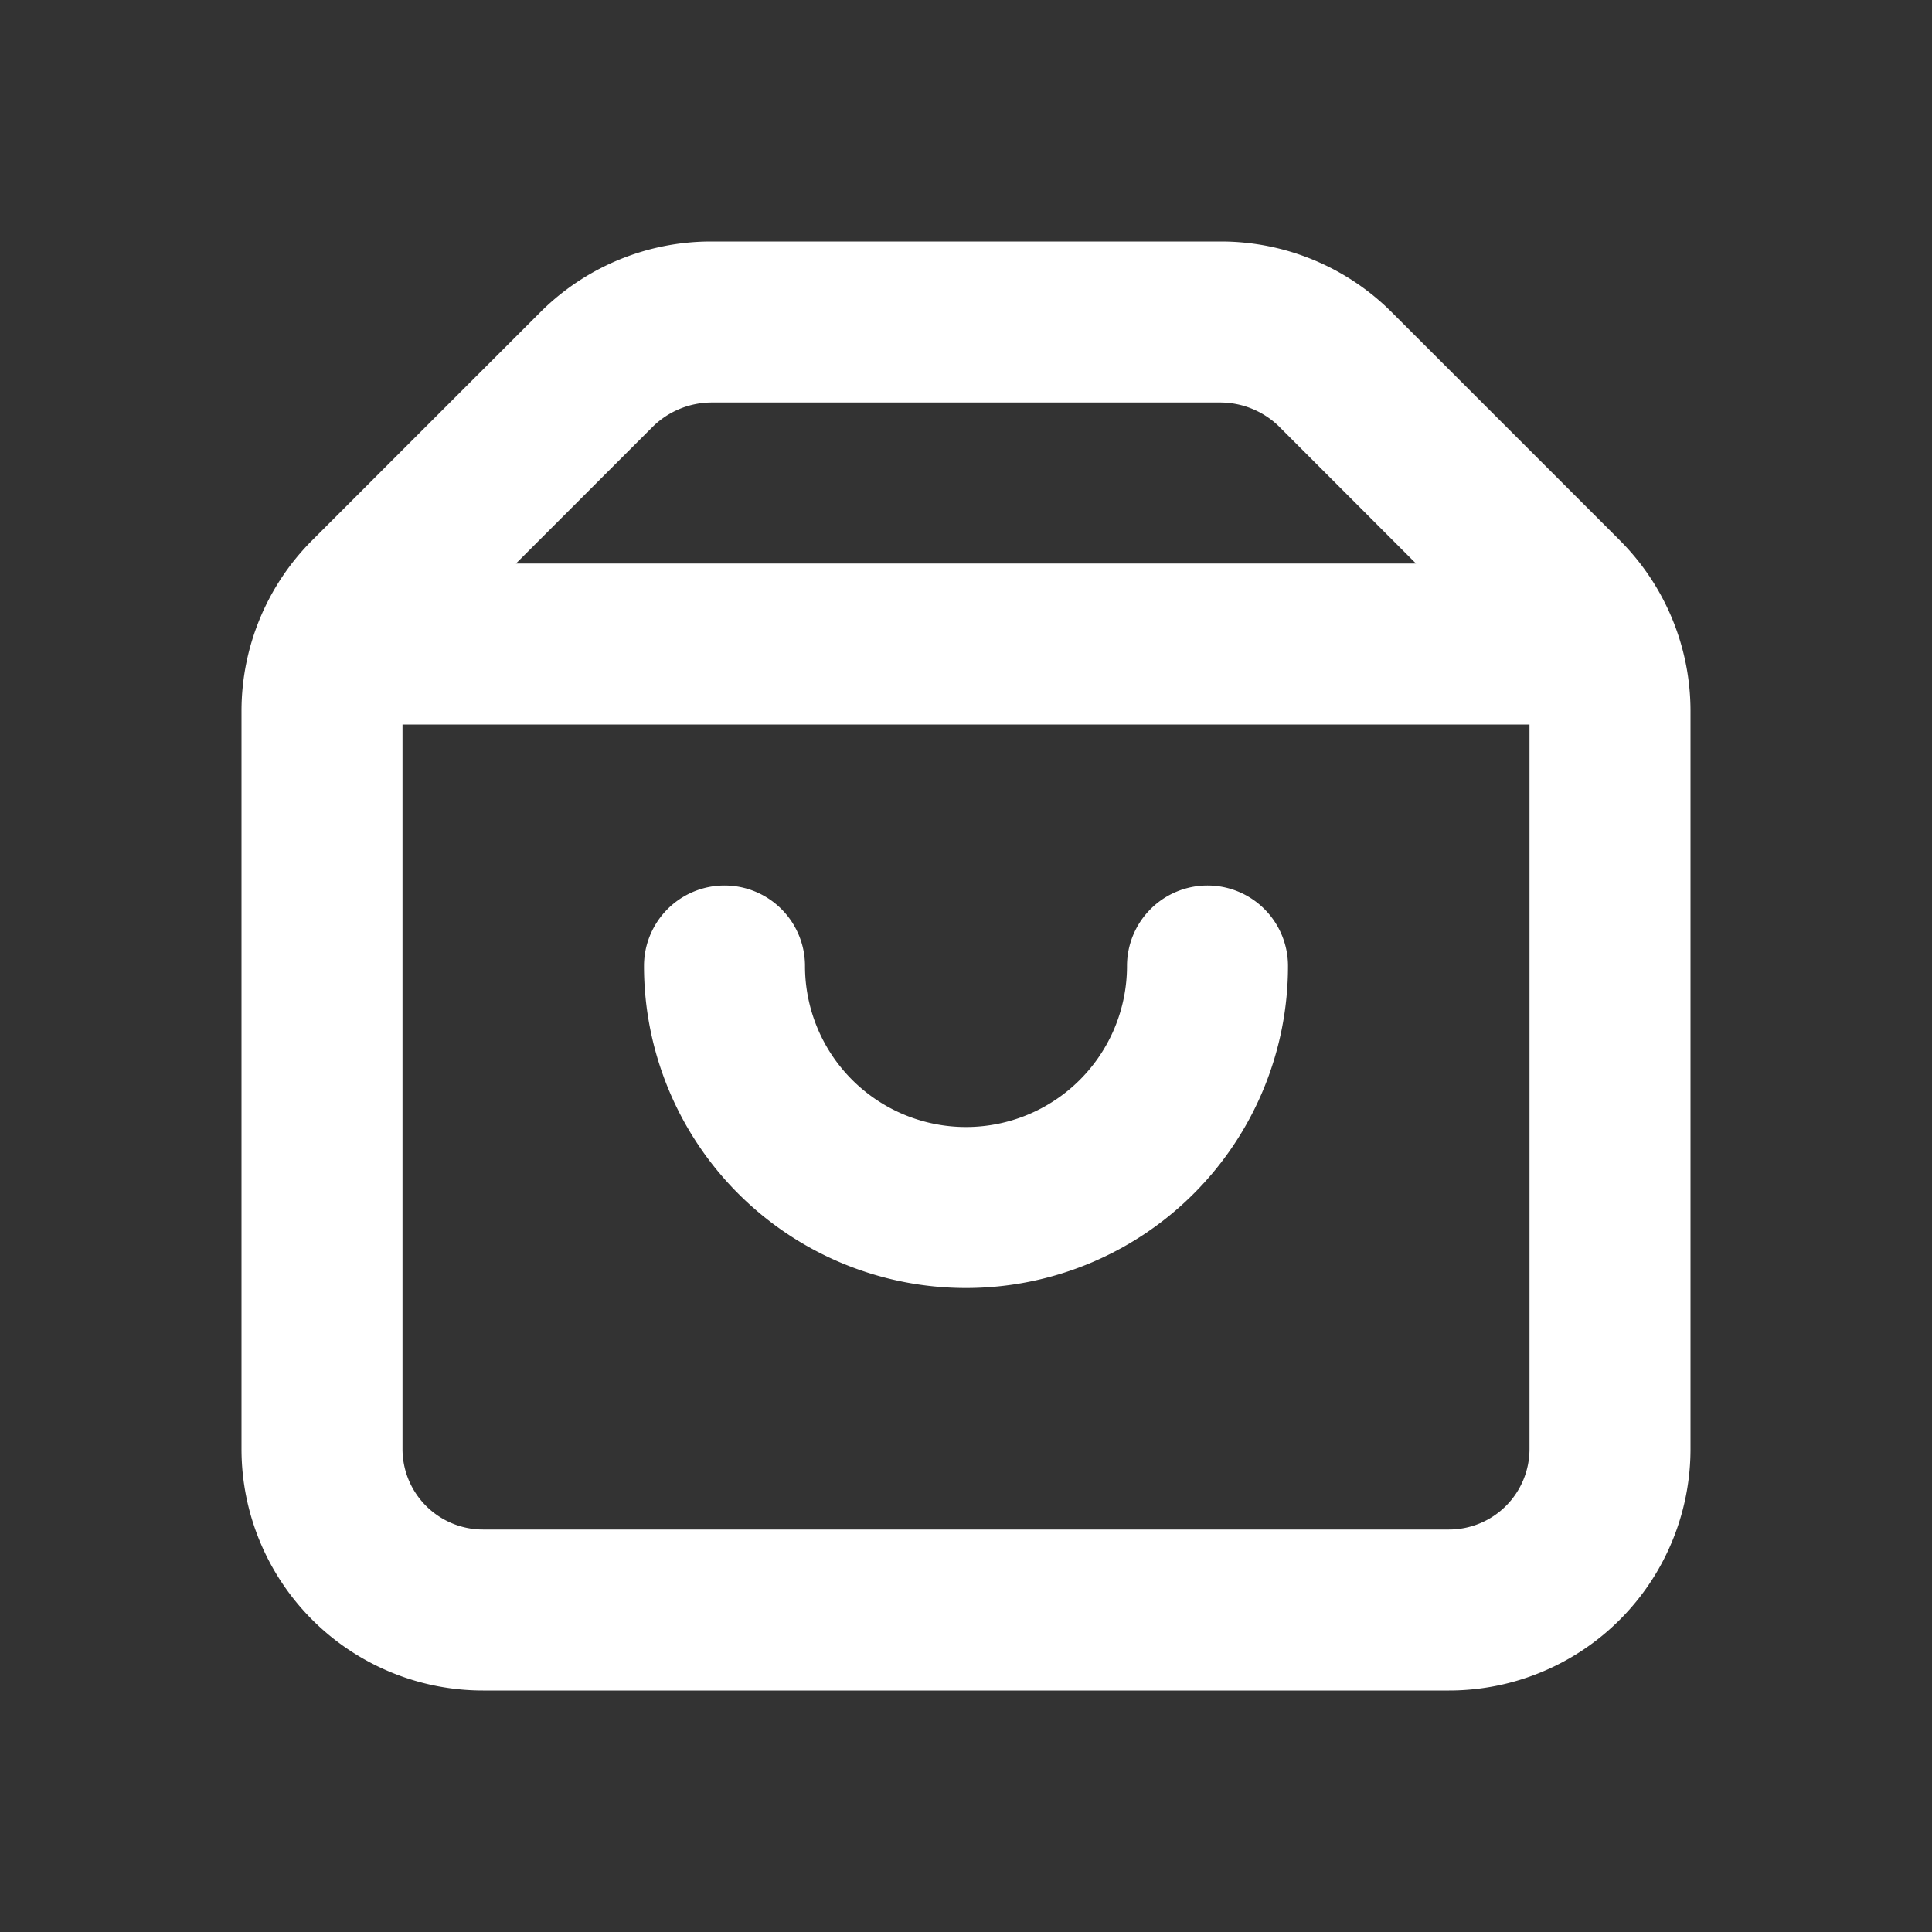 <svg id="shopping-bag-outline" xmlns="http://www.w3.org/2000/svg" width="54" height="54" viewBox="0 0 54 54">
  <rect x="0" y="0" width="54" height="54" fill="#333333" stroke="none"/>
  <g id="shopping-bag">
    <rect id="Rectangle_102" data-name="Rectangle 102" width="54" height="54" fill="#fff" opacity="0"/>
    <path id="Path_229" data-name="Path 229" d="M41.52,11.347,35.153,4.98A6.75,6.75,0,0,0,30.383,3H16.118a6.75,6.75,0,0,0-4.77,1.98L4.98,11.347A6.75,6.75,0,0,0,3,16.118V36.75A6.75,6.75,0,0,0,9.75,43.5h27a6.75,6.75,0,0,0,6.75-6.75V16.118a6.75,6.75,0,0,0-1.98-4.77Zm-27-3.195a2.362,2.362,0,0,1,1.6-.652H30.382a2.363,2.363,0,0,1,1.6.653L35.827,12H10.672ZM36.75,39h-27A2.25,2.25,0,0,1,7.5,36.75V16.5H39V36.75A2.25,2.25,0,0,1,36.75,39Z" transform="translate(3.75 3.75)" fill="#fff"/>
    <path id="Path_230" data-name="Path 230" d="M23.75,11a2.25,2.25,0,0,0-2.25,2.25,4.5,4.5,0,0,1-9,0,2.25,2.25,0,0,0-4.5,0,9,9,0,0,0,18,0A2.25,2.25,0,0,0,23.75,11Z" transform="translate(10 13.75)" fill="#fff"/>
  </g>
</svg>
